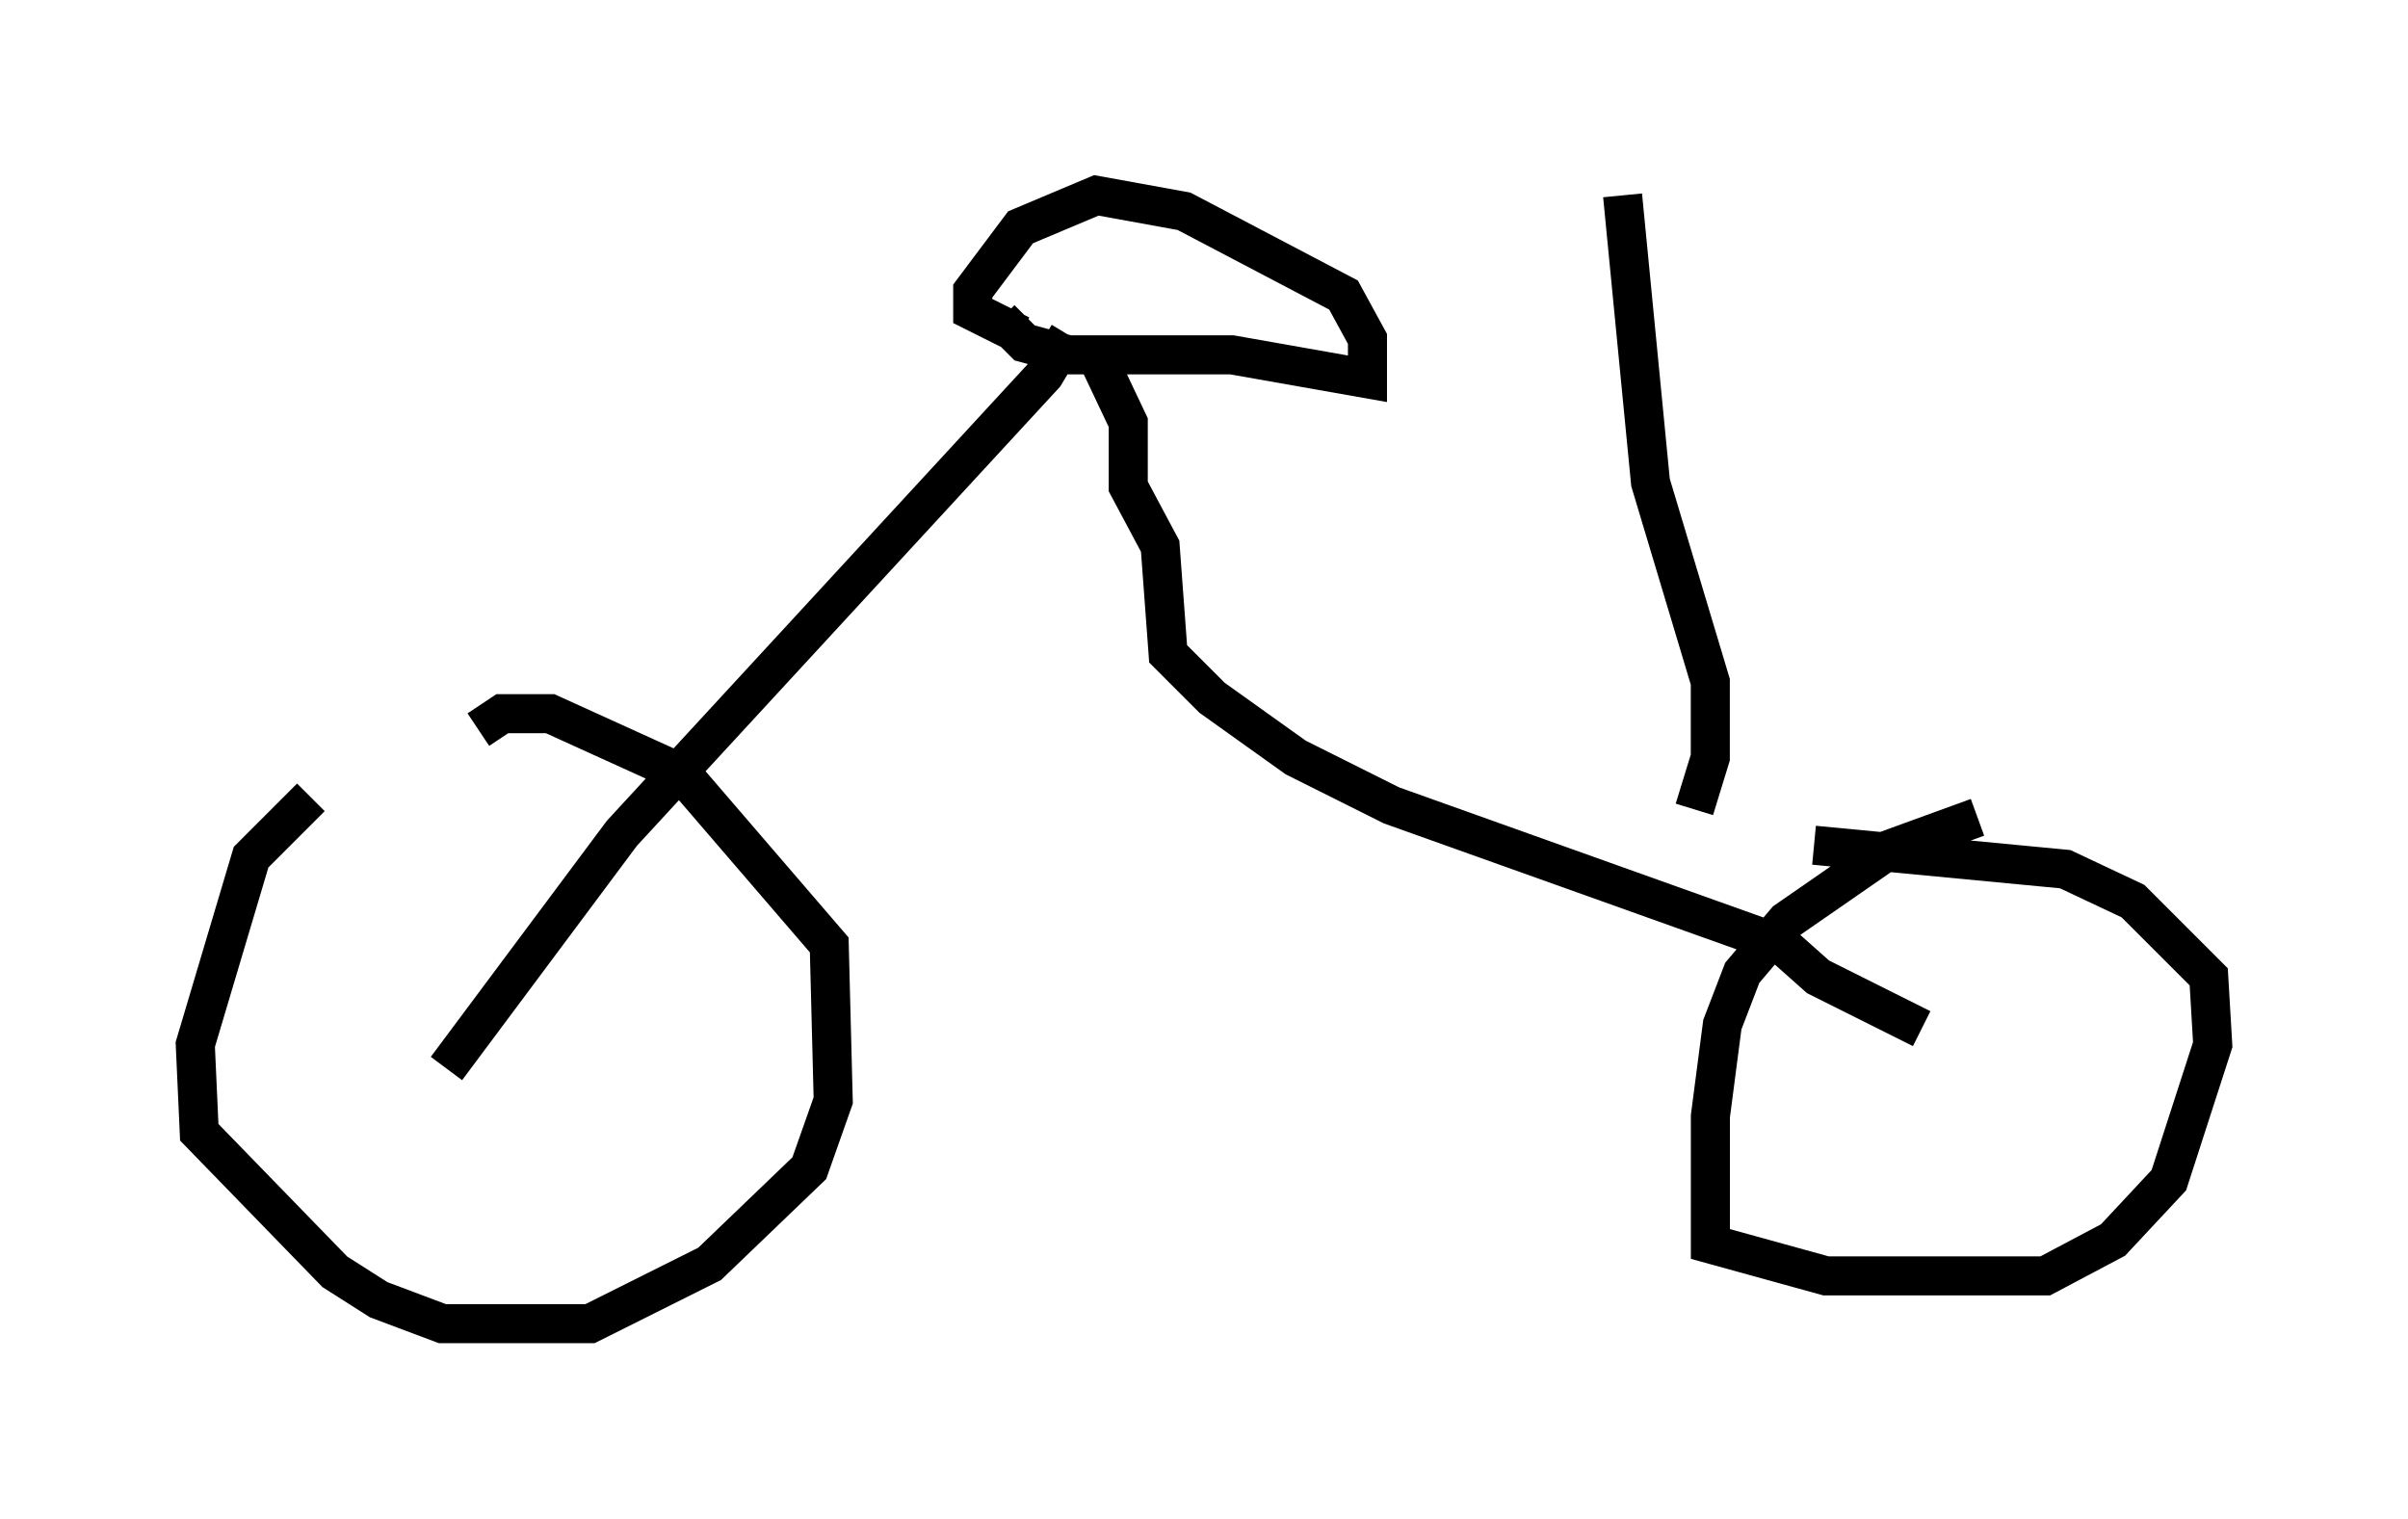 <?xml version="1.0" encoding="utf-8" ?>
<svg baseProfile="full" height="38.89" version="1.1" width="61.655" xmlns="http://www.w3.org/2000/svg" xmlns:ev="http://www.w3.org/2001/xml-events" xmlns:xlink="http://www.w3.org/1999/xlink"><defs /><rect fill="white" height="38.89" width="61.655" x="0" y="0" /><path d="M10.41, 19.292 m-2.45, 1.123 l-1.531, 1.531 -1.429, 4.798 l0.102, 2.246 3.471, 3.573 l1.123, 0.715 1.633, 0.613 l3.777, 0.0 3.063, -1.531 l2.552, -2.45 0.613, -1.735 l-0.102, -3.981 -3.777, -4.39 l-3.369, -1.531 -1.225, 0.0 l-0.613, 0.408 m-0.817, 8.677 l4.492, -6.023 10.821, -11.74 l0.613, -1.021 m23.275, 12.352 l-2.246, 0.817 -2.654, 1.838 l-1.123, 1.327 -0.51, 1.327 l-0.306, 2.348 0.0, 3.267 l2.96, 0.817 5.615, 0.0 l1.735, -0.919 1.429, -1.531 l1.123, -3.471 -0.102, -1.735 l-1.94, -1.94 -1.735, -0.817 l-6.431, -0.613 m2.756, 4.696 l-2.654, -1.327 -0.919, -0.817 l-10.004, -3.573 -2.45, -1.225 l-2.144, -1.531 -1.123, -1.123 l-0.204, -2.756 -0.817, -1.531 l0.0, -1.633 -0.919, -1.94 m-2.348, -0.715 l0.613, 0.613 1.123, 0.306 l4.185, 0.0 3.471, 0.613 l0.0, -1.021 -0.613, -1.123 l-4.083, -2.144 -2.246, -0.408 l-1.94, 0.817 -1.225, 1.633 l0.0, 0.51 1.225, 0.613 m17.252, 12.148 l0.408, -1.327 0.0, -1.94 l-1.531, -5.104 -0.715, -7.35 " fill="none" stroke="black" stroke-width="1" /></svg>